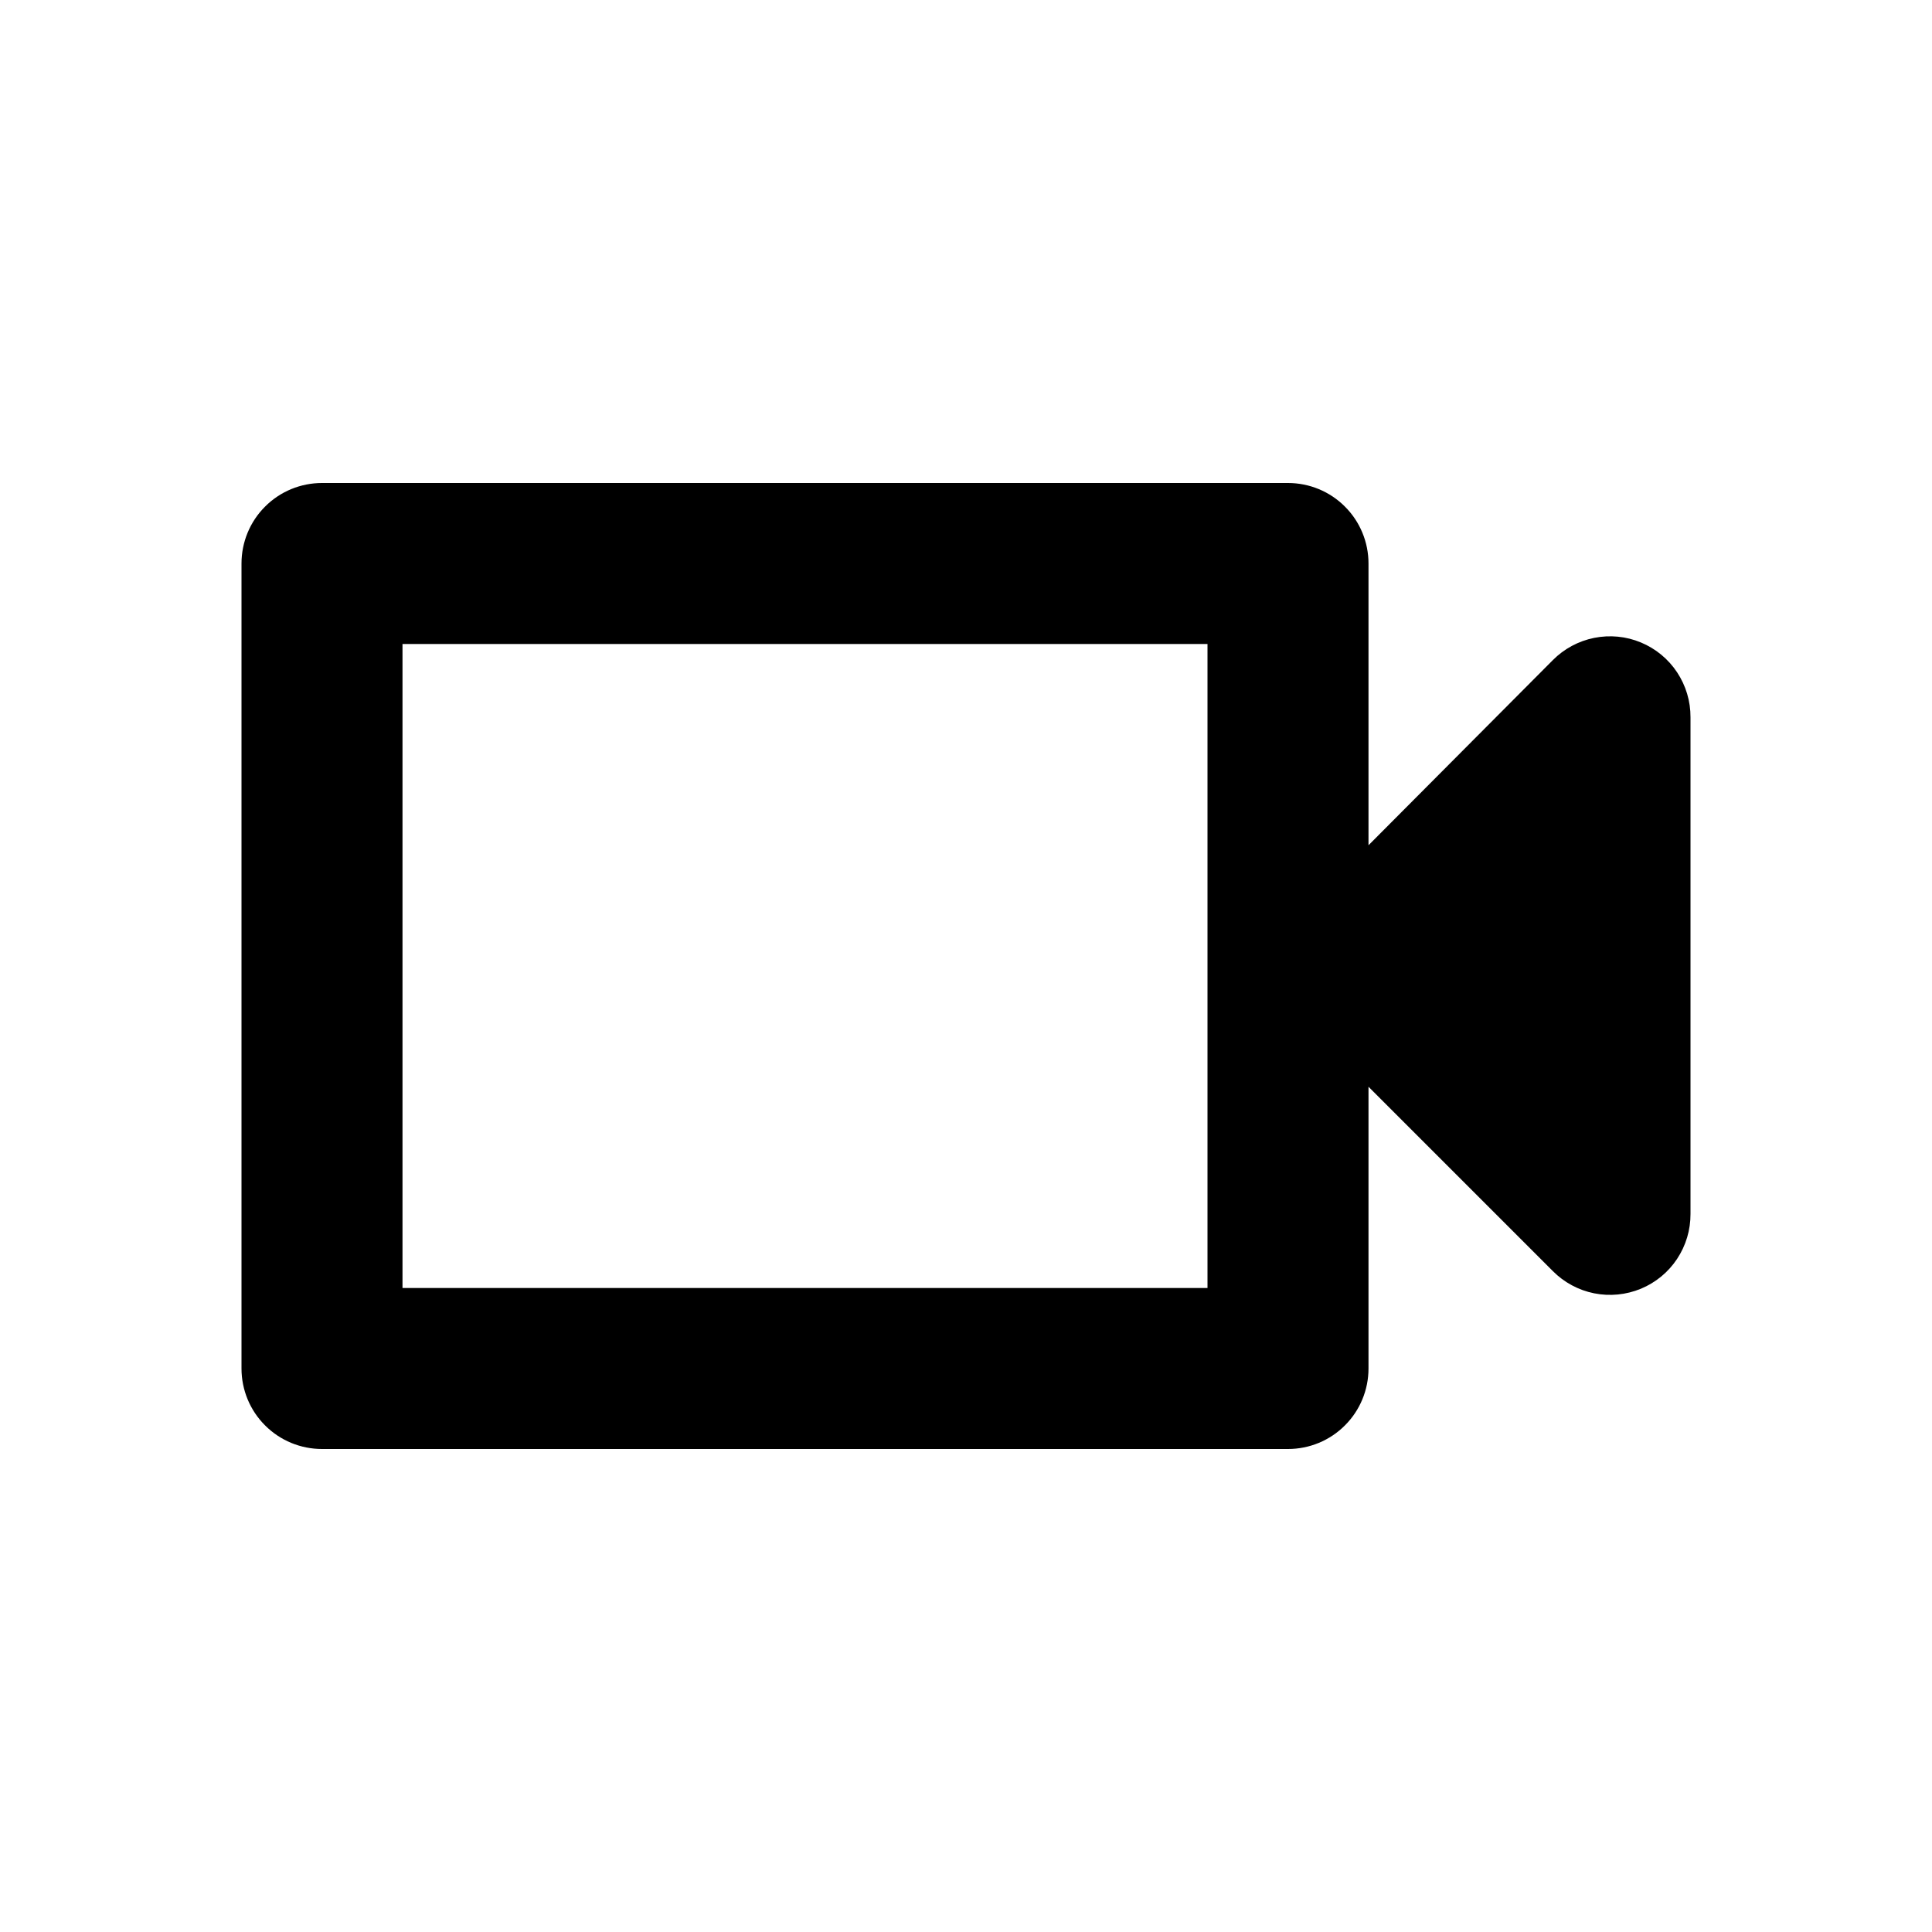 <svg width="1em" height="1em" viewBox="0 0 24 24" fill="none" xmlns="http://www.w3.org/2000/svg">
<path d="M15 8V16H5V8H15ZM17 10.5V7C17 6.735 16.895 6.48 16.707 6.293C16.52 6.105 16.265 6 16 6H4C3.735 6 3.48 6.105 3.293 6.293C3.105 6.48 3 6.735 3 7V17C3 17.265 3.105 17.52 3.293 17.707C3.48 17.895 3.735 18 4 18H16C16.265 18 16.52 17.895 16.707 17.707C16.895 17.52 17 17.265 17 17V13.5L19.29 15.79C19.43 15.931 19.609 16.027 19.803 16.066C19.998 16.105 20.2 16.085 20.384 16.009C20.567 15.933 20.724 15.804 20.833 15.639C20.943 15.473 21.001 15.279 21 15.08V8.91C21.001 8.711 20.943 8.517 20.833 8.351C20.724 8.186 20.567 8.057 20.384 7.981C20.2 7.904 19.998 7.885 19.803 7.924C19.609 7.963 19.43 8.059 19.29 8.2L17 10.5Z" fill="currentColor"/>
</svg>
